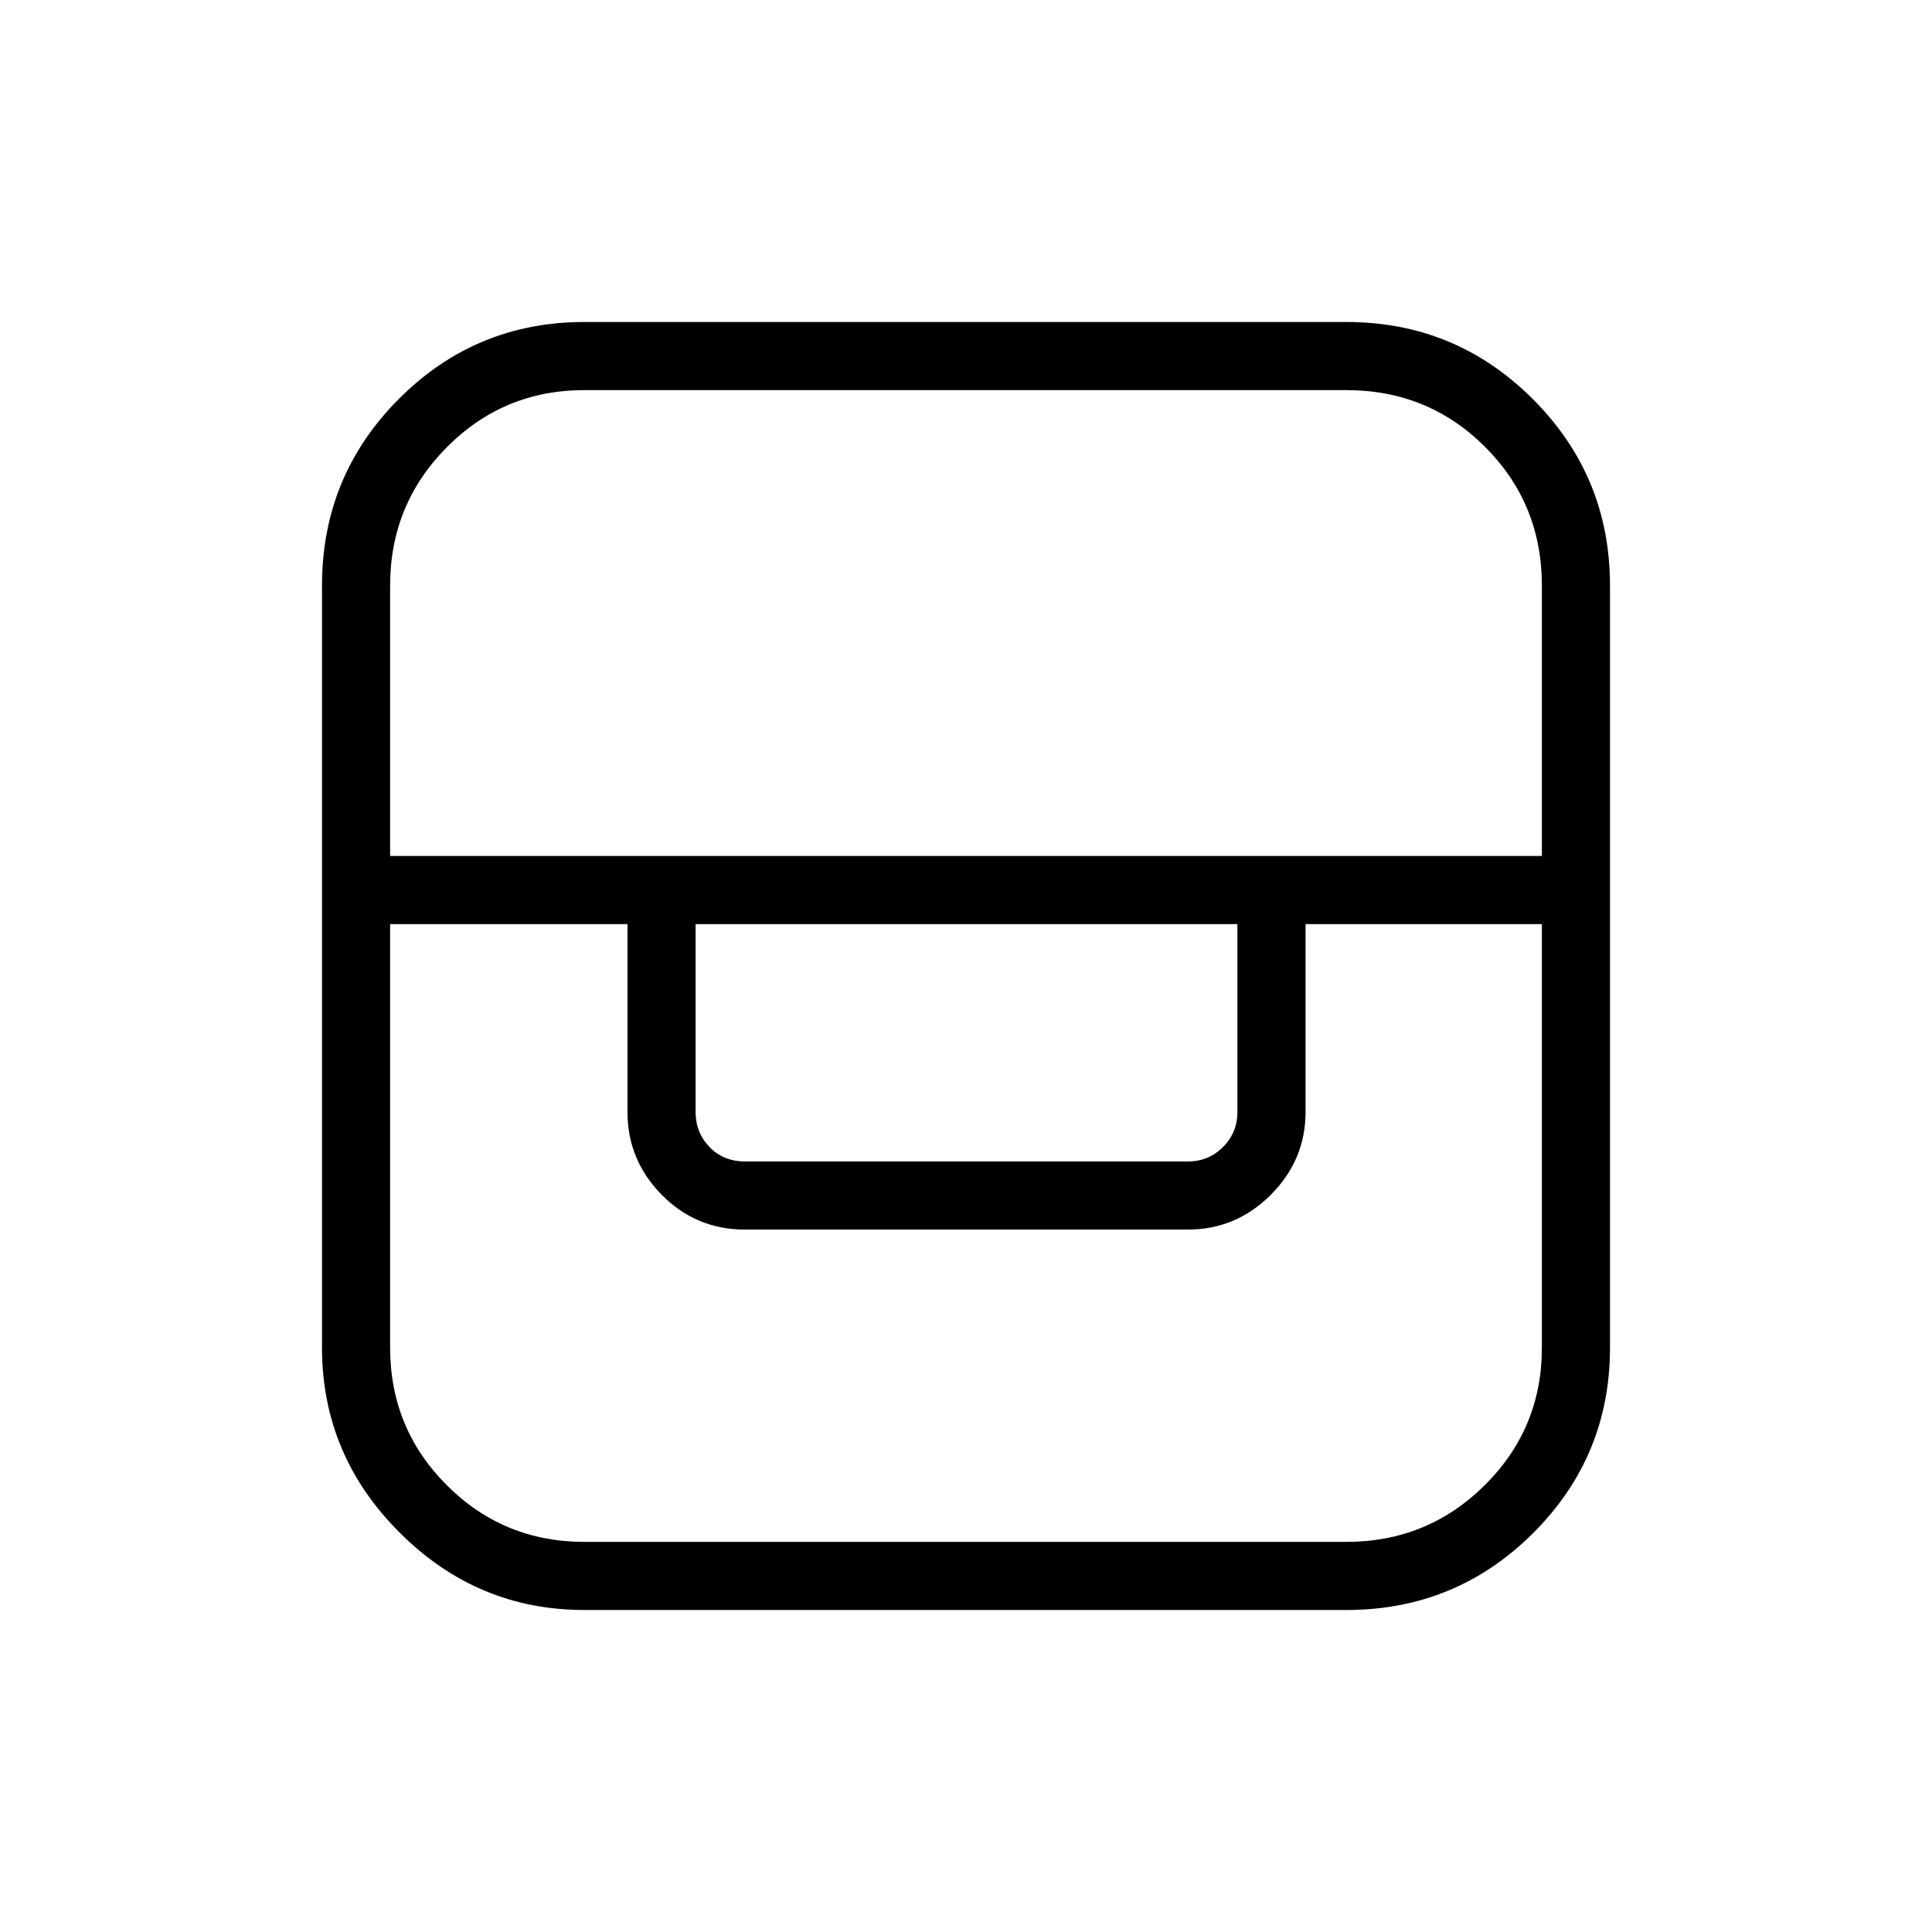 <svg xmlns="http://www.w3.org/2000/svg" height="40" viewBox="0 -960 960 960" width="40"><path d="M290.36-160q-53.33 0-91.84-38.52Q160-237.03 160-290.36v-378.67q0-54.41 38.13-92.69Q236.27-800 290.36-800h378.67q54.33 0 92.65 38.32Q800-723.36 800-669.03v378.67q0 54.09-38.28 92.23Q723.44-160 669.03-160H290.36Zm-96.51-340.82v210.46q0 40.18 28.16 68.35 28.17 28.16 68.35 28.16h378.67q40.33 0 68.73-28.16 28.39-28.17 28.39-68.35v-210.46H648.72v93.33q0 23.91-17.28 41.19-17.27 17.27-41.18 17.27h-220q-24.43 0-41.45-17.27-17.02-17.28-17.02-41.19v-93.33H193.85Zm151.79 0v93.33q0 10.26 6.92 17.44 6.93 7.18 17.7 7.18h220q10.25 0 17.43-7.18t7.18-17.44v-93.33H345.64Zm-151.79-33.85h572.3v-134.36q0-40.67-28.22-68.9-28.23-28.22-68.9-28.22H290.36q-40.18 0-68.35 28.39-28.16 28.4-28.16 68.73v134.36Z"/></svg>